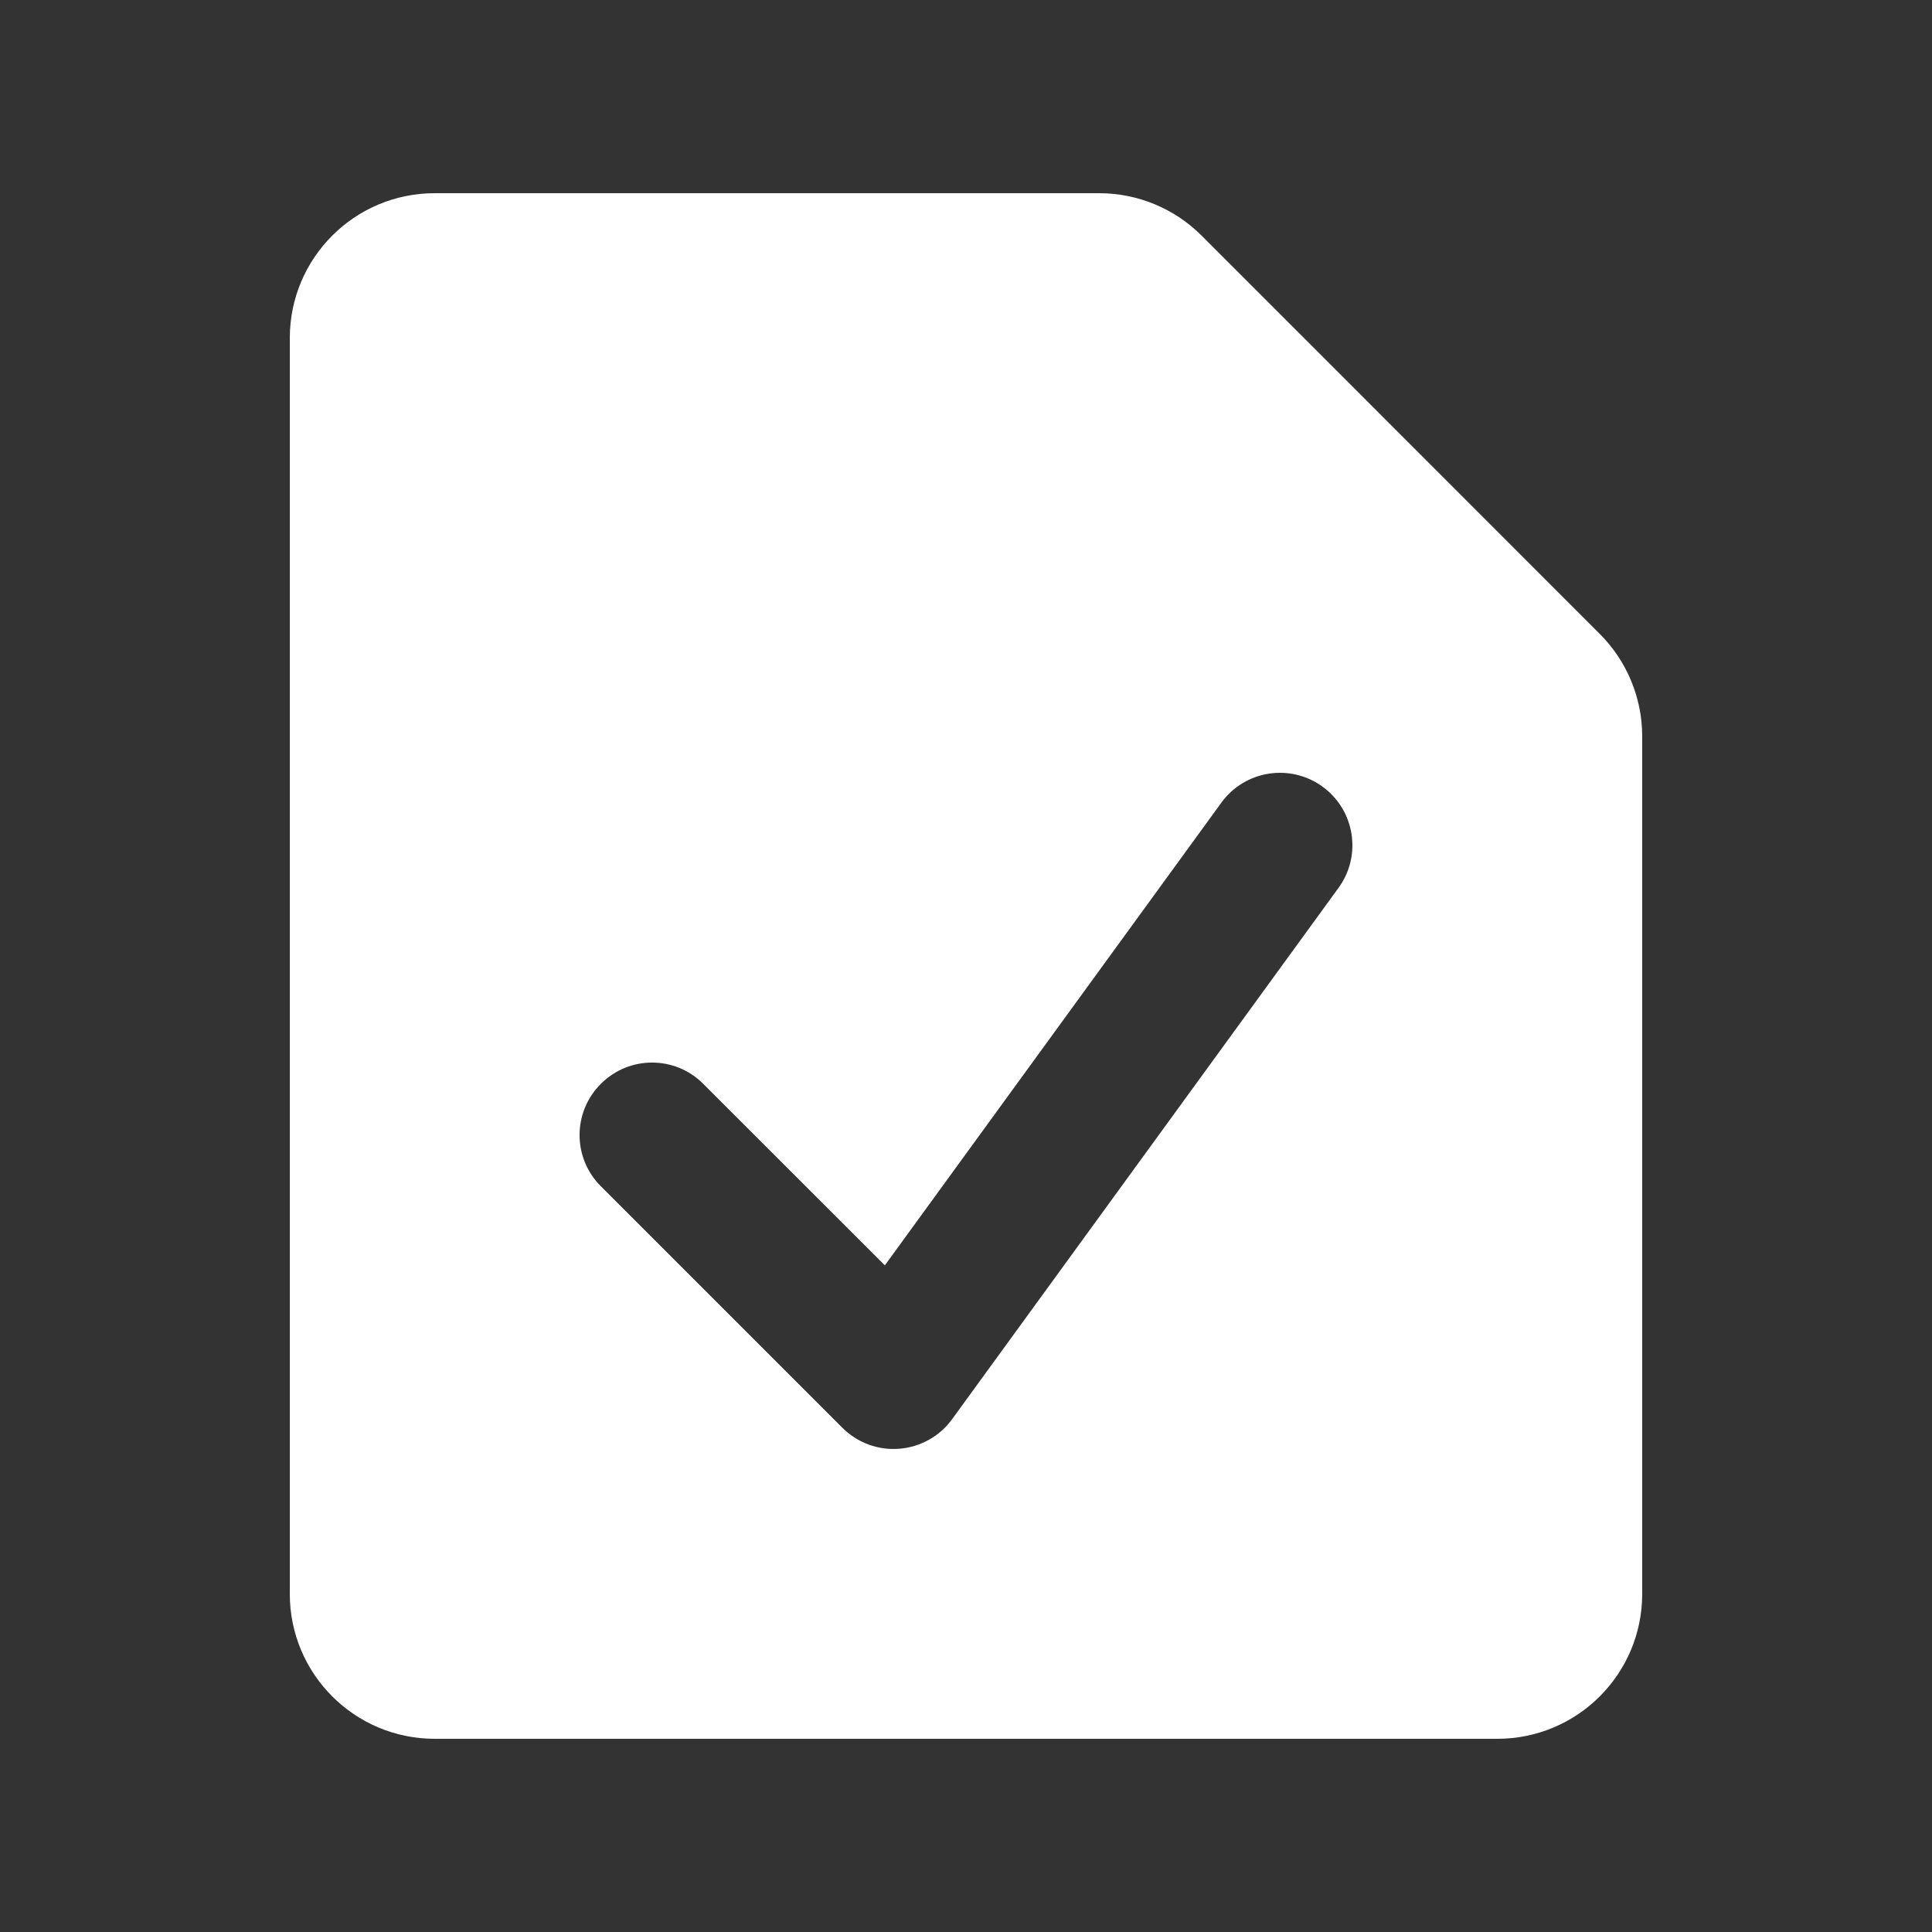 <svg width="16" height="16" viewBox="0 0 16 16" fill="none" xmlns="http://www.w3.org/2000/svg">
<rect x="0" y="0" width="16" height="16" fill="#333333" stroke="none"/>
<path fill-rule="evenodd" clip-rule="evenodd" d="M2.4 2.8C2.4 2.137 2.937 1.6 3.6 1.6H9.103C9.421 1.6 9.726 1.726 9.951 1.951L13.248 5.249C13.473 5.474 13.6 5.779 13.6 6.097V13.2C13.6 13.863 13.063 14.4 12.4 14.4H3.6C2.937 14.4 2.4 13.863 2.4 13.2V2.8ZM11.085 7.353C11.28 7.085 11.221 6.71 10.953 6.515C10.685 6.32 10.31 6.379 10.115 6.647L7.328 10.479L5.824 8.976C5.59 8.741 5.21 8.741 4.976 8.976C4.741 9.21 4.741 9.59 4.976 9.824L6.976 11.824C7.1 11.948 7.272 12.012 7.447 11.998C7.622 11.984 7.782 11.895 7.885 11.753L11.085 7.353Z" fill="white"/>
</svg>
